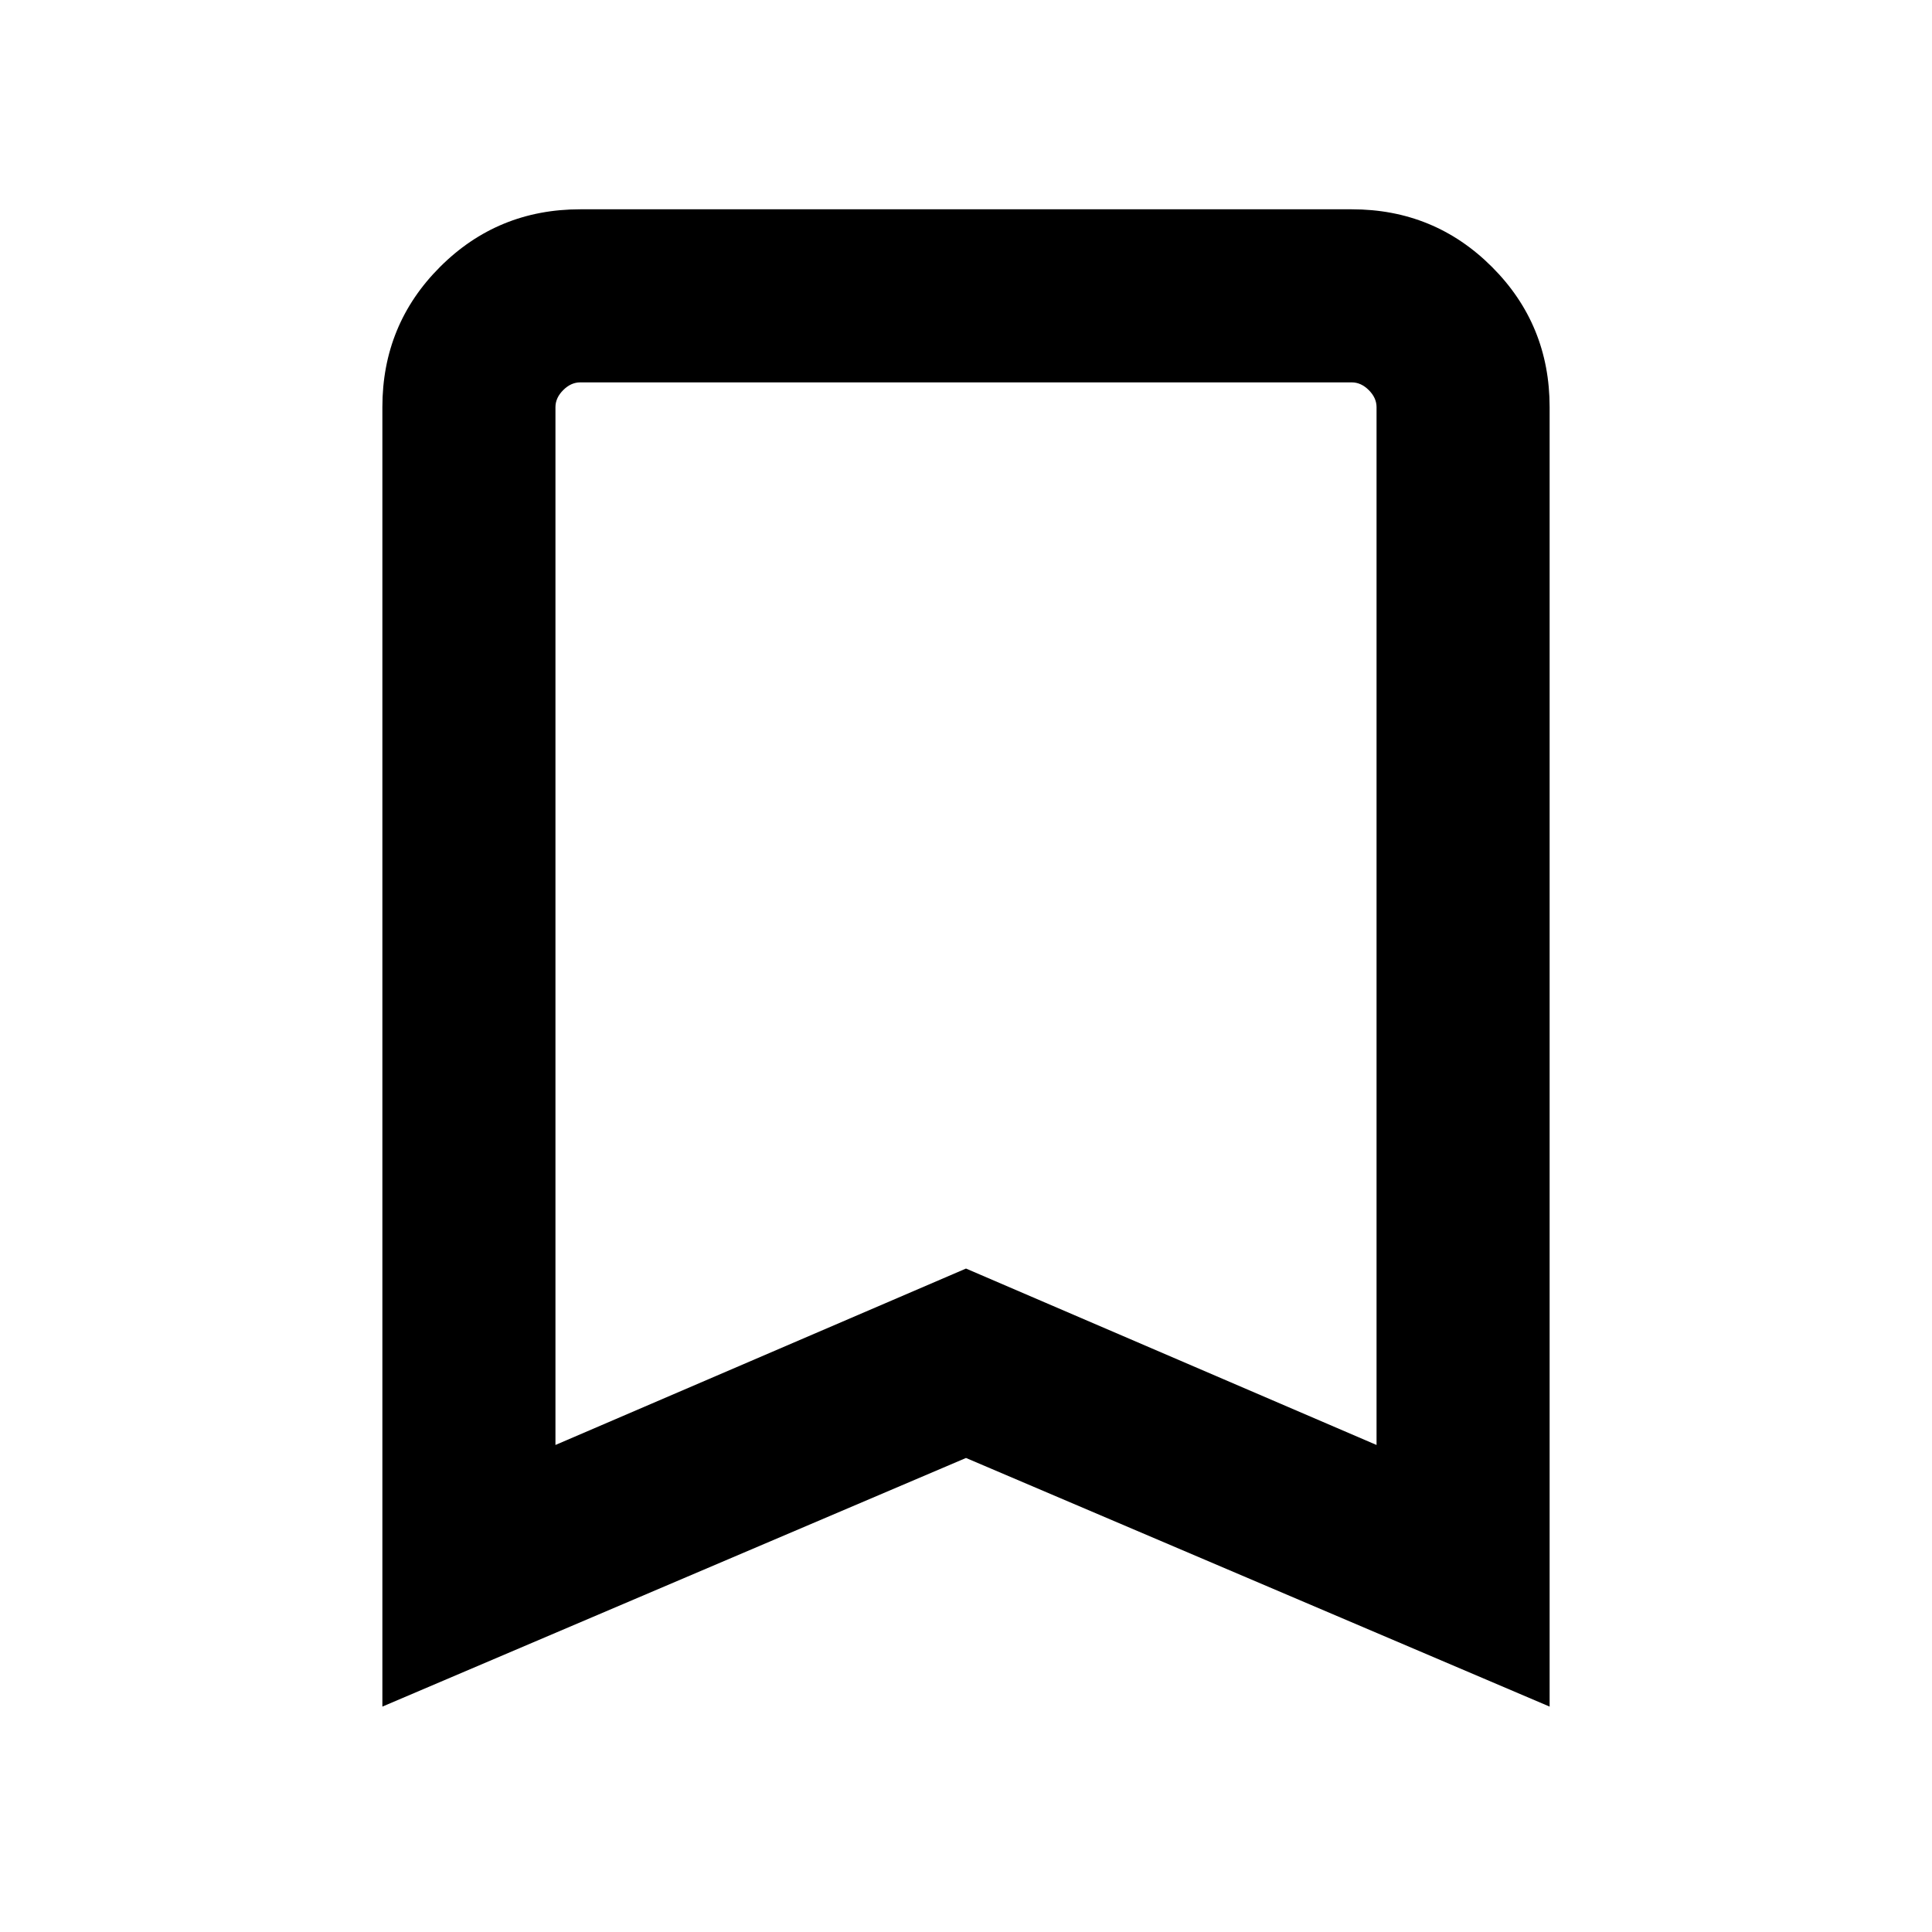 <svg xmlns="http://www.w3.org/2000/svg" height="24" viewBox="0 -960 960 960" width="24"><path d="M190-112v-645.69q0-41.03 28.64-69.67T288.31-856h383.38q41.03 0 69.67 28.64T770-757.69V-112L480-235.54 190-112Zm86-130 204-87.66L684-242v-515.69q0-4.62-3.85-8.46-3.84-3.85-8.46-3.85H288.31q-4.62 0-8.46 3.85-3.85 3.84-3.85 8.46V-242Zm0-528h408-408Z"/></svg>